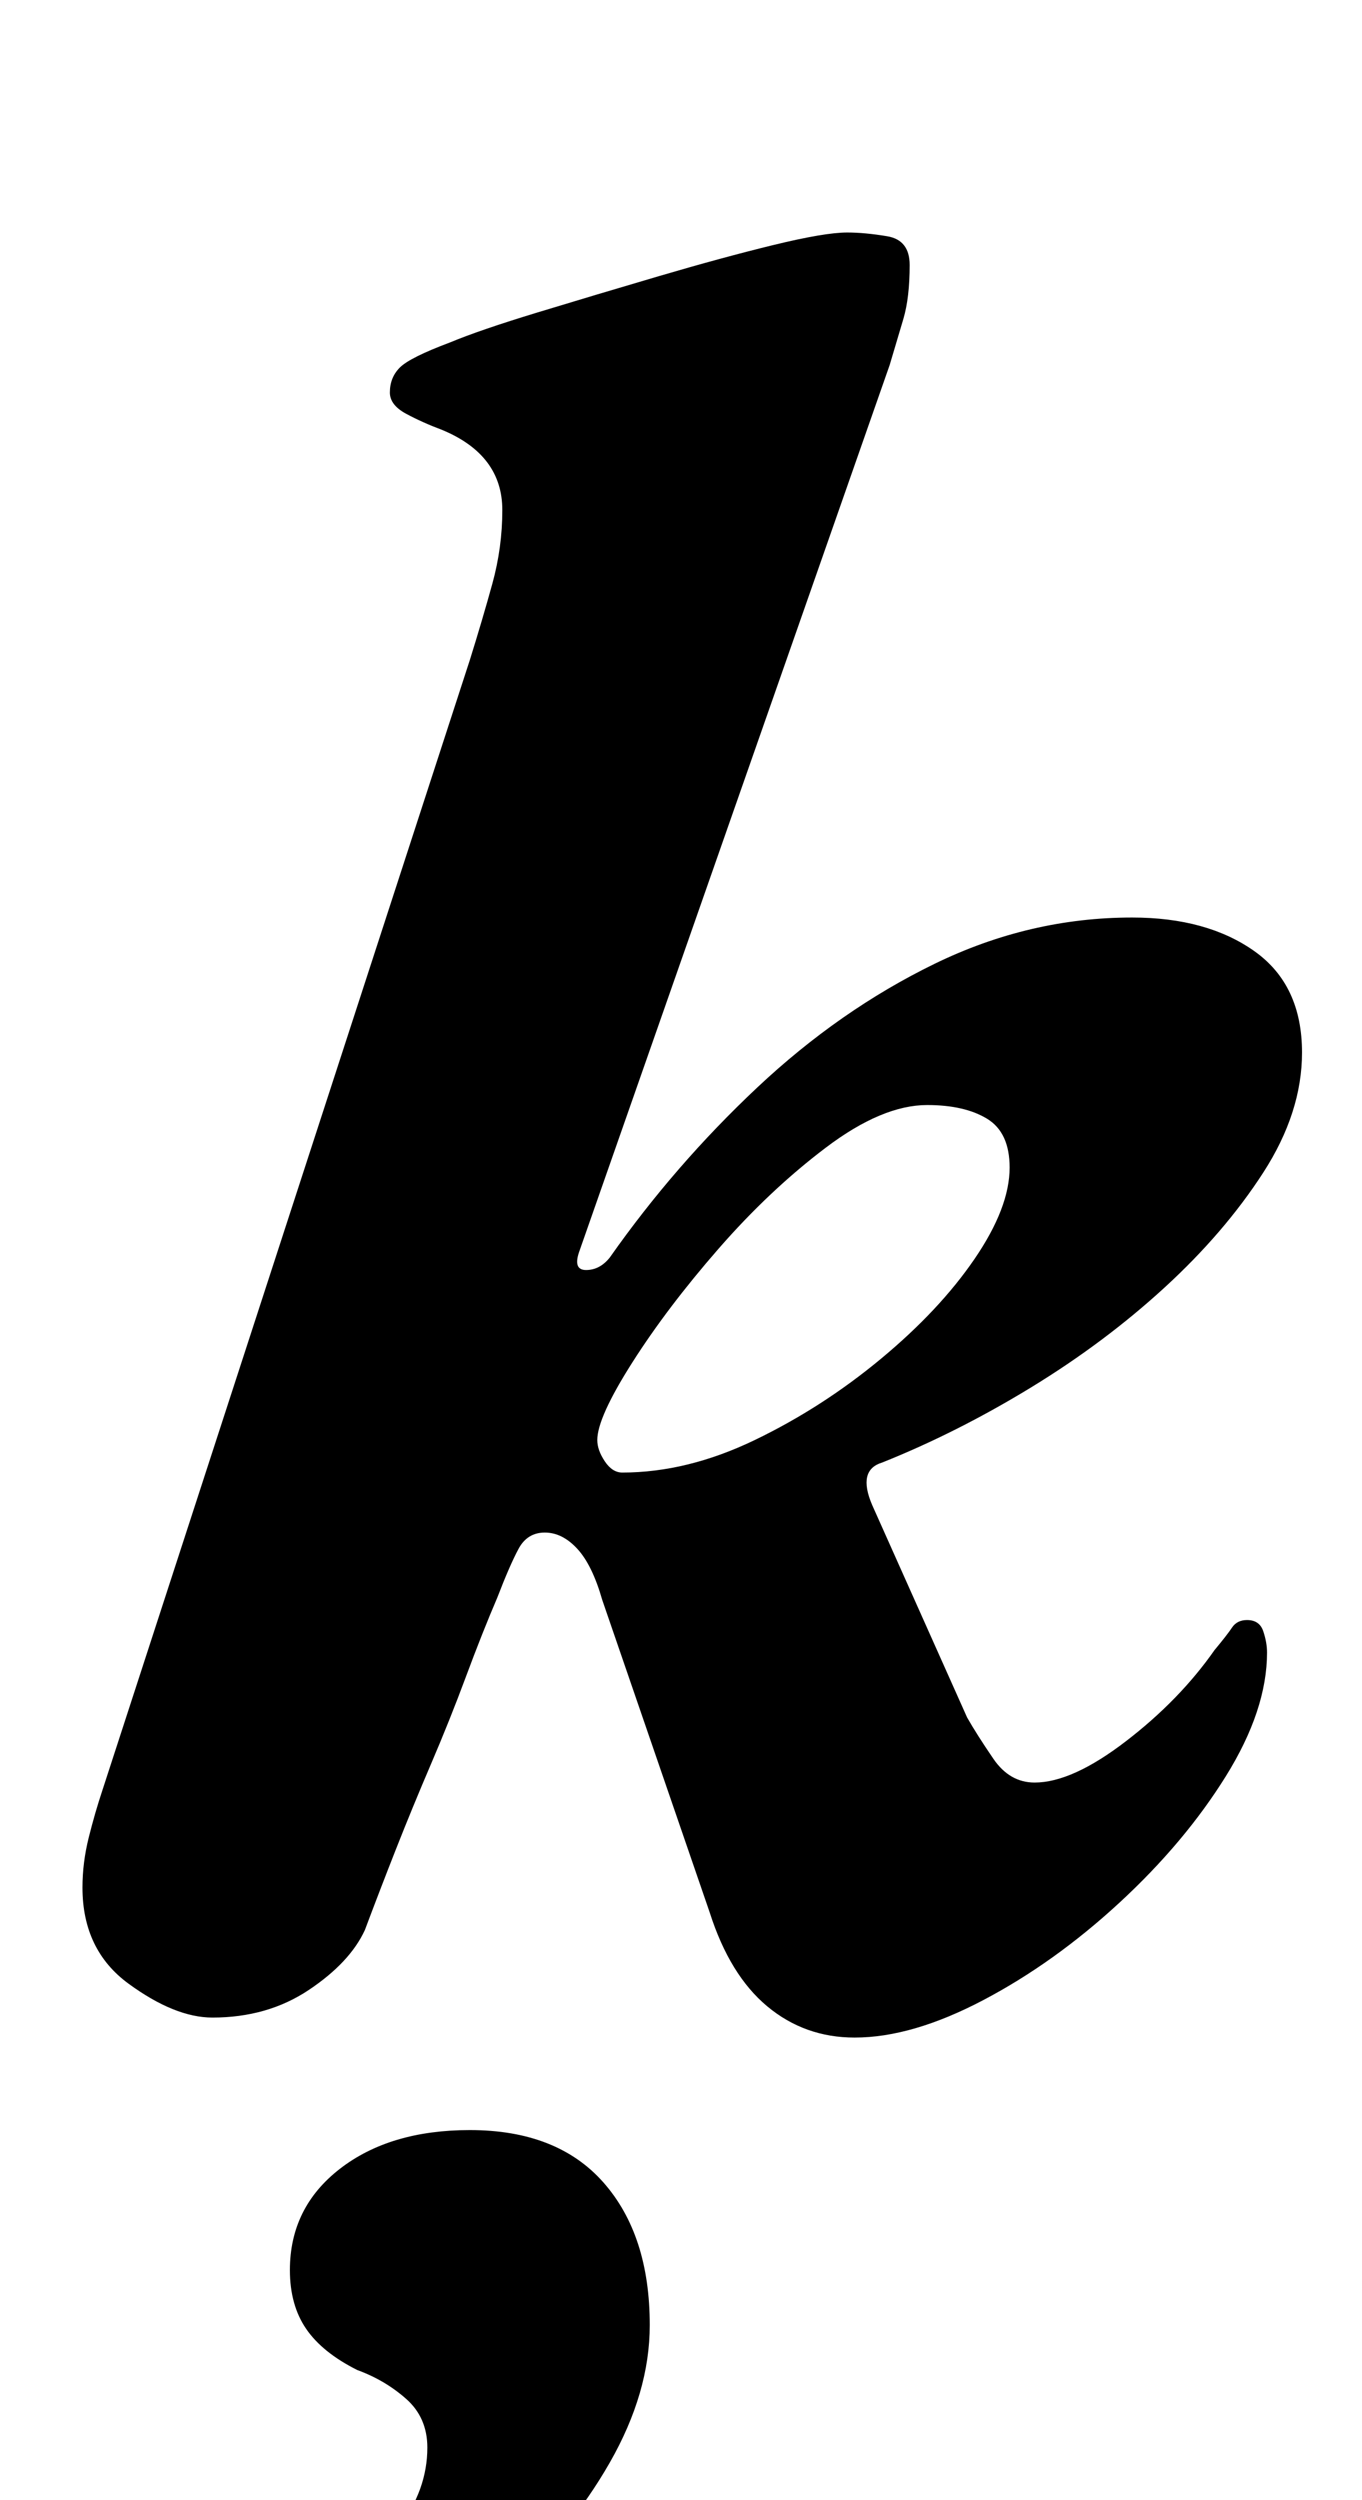 <?xml version="1.0" standalone="no"?>
<!DOCTYPE svg PUBLIC "-//W3C//DTD SVG 1.1//EN" "http://www.w3.org/Graphics/SVG/1.1/DTD/svg11.dtd" >
<svg xmlns="http://www.w3.org/2000/svg" xmlns:xlink="http://www.w3.org/1999/xlink" version="1.1" viewBox="-10 0 545 1000">
  <g transform="matrix(1 0 0 -1 0 800)">
   <path fill="currentColor"
d="M332 -15q-20 0 -35 12.5t-23 37.5l-43 125q-4 14 -10 20.5t-13 6.5t-10.5 -6.5t-8.5 -19.5q-6 -14 -12.5 -31.5t-14 -35t-14 -34t-12.5 -32.5q-6 -13 -22.5 -24t-38.5 -11q-15 0 -33.5 13.5t-18.5 38.5q0 10 2.5 20t5.5 19l147 452q5 16 9 30.5t4 29.5q0 22 -24 32
q-8 3 -14.5 6.5t-6.5 8.5q0 6 4 10t20 10q12 5 35 12t48.5 14.5t46 12.5t29.5 5q7 0 16 -1.5t9 -11.5q0 -13 -2.5 -21.5t-5.5 -18.5l-124 -354q-3 -8 2.5 -8t9.5 5q26 37 59 68t71 49.5t79 18.5q30 0 49 -13.5t19 -40.5q0 -24 -15.5 -48t-39.5 -46t-53.5 -40t-59.5 -30
q-10 -3 -4 -17l38 -85q4 -7 10.5 -16.5t16.5 -9.5q15 0 36.5 16.5t35.5 36.5q5 6 7 9t6 3q5 0 6.5 -4.5t1.5 -8.5q0 -23 -16.5 -49.5t-42.5 -50.5t-54.5 -39t-51.5 -15zM239 211q26 0 53 13t50.5 32.5t37.5 40t14 36.5q0 14 -9 19.5t-24 5.5q-18 0 -40.5 -17t-43 -40.5
t-34.5 -45.5t-14 -31q0 -4 3 -8.5t7 -4.5zM67 -290q-22 0 -22 13q0 6 5 11t18 9q28 7 49 19t32.5 27t11.5 32q0 12 -8.5 19.5t-19.5 11.5q-14 7 -20.5 16.5t-6.5 23.5q0 25 20 40.5t52 15.5q35 0 53.5 -21t18.5 -57q0 -27 -16 -55t-42.5 -52t-59 -38.5t-65.5 -14.5z" />
  </g>

</svg>
